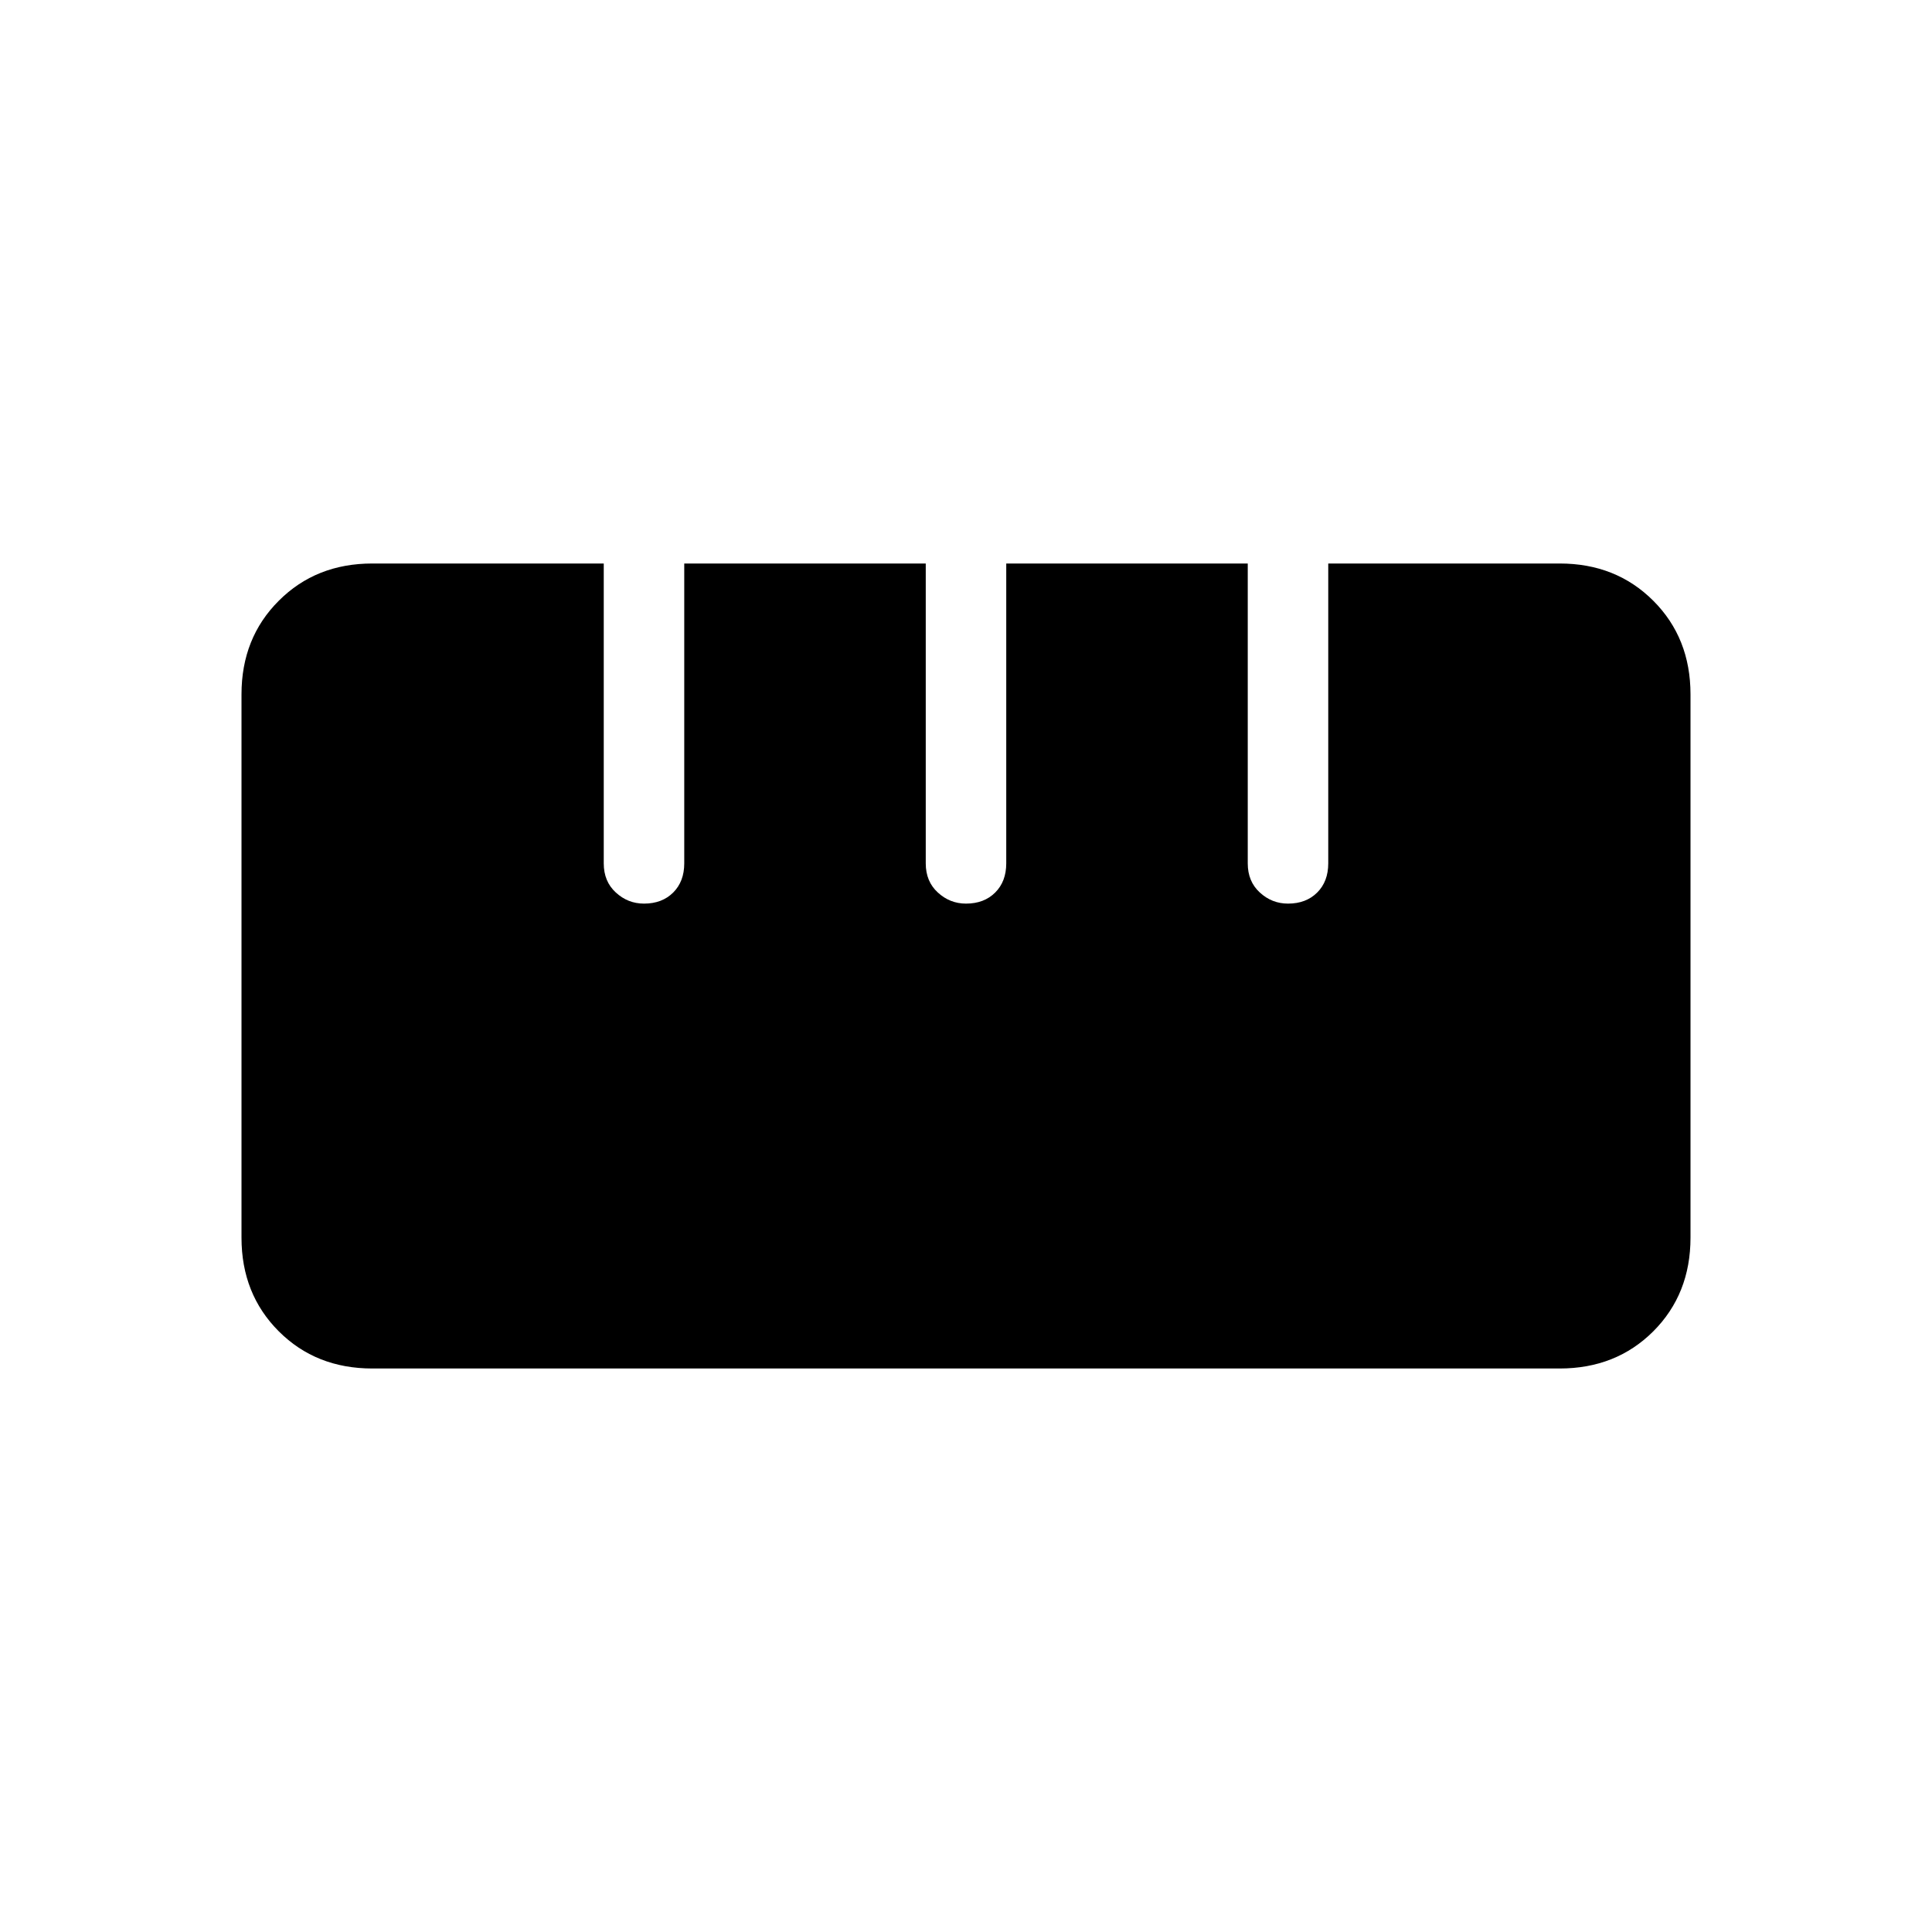 <svg xmlns="http://www.w3.org/2000/svg" height="24" width="24"><path d="M4.625 17Q3.925 17 3.463 16.538Q3 16.075 3 15.375V8.625Q3 7.925 3.463 7.463Q3.925 7 4.625 7H7.5V10.725Q7.5 10.95 7.65 11.087Q7.8 11.225 8 11.225Q8.225 11.225 8.363 11.087Q8.5 10.95 8.5 10.725V7H11.5V10.725Q11.5 10.95 11.65 11.087Q11.8 11.225 12 11.225Q12.225 11.225 12.363 11.087Q12.5 10.95 12.5 10.725V7H15.5V10.725Q15.5 10.95 15.65 11.087Q15.8 11.225 16 11.225Q16.225 11.225 16.363 11.087Q16.5 10.95 16.5 10.725V7H19.375Q20.075 7 20.538 7.463Q21 7.925 21 8.625V15.375Q21 16.075 20.538 16.538Q20.075 17 19.375 17Z"/></svg>